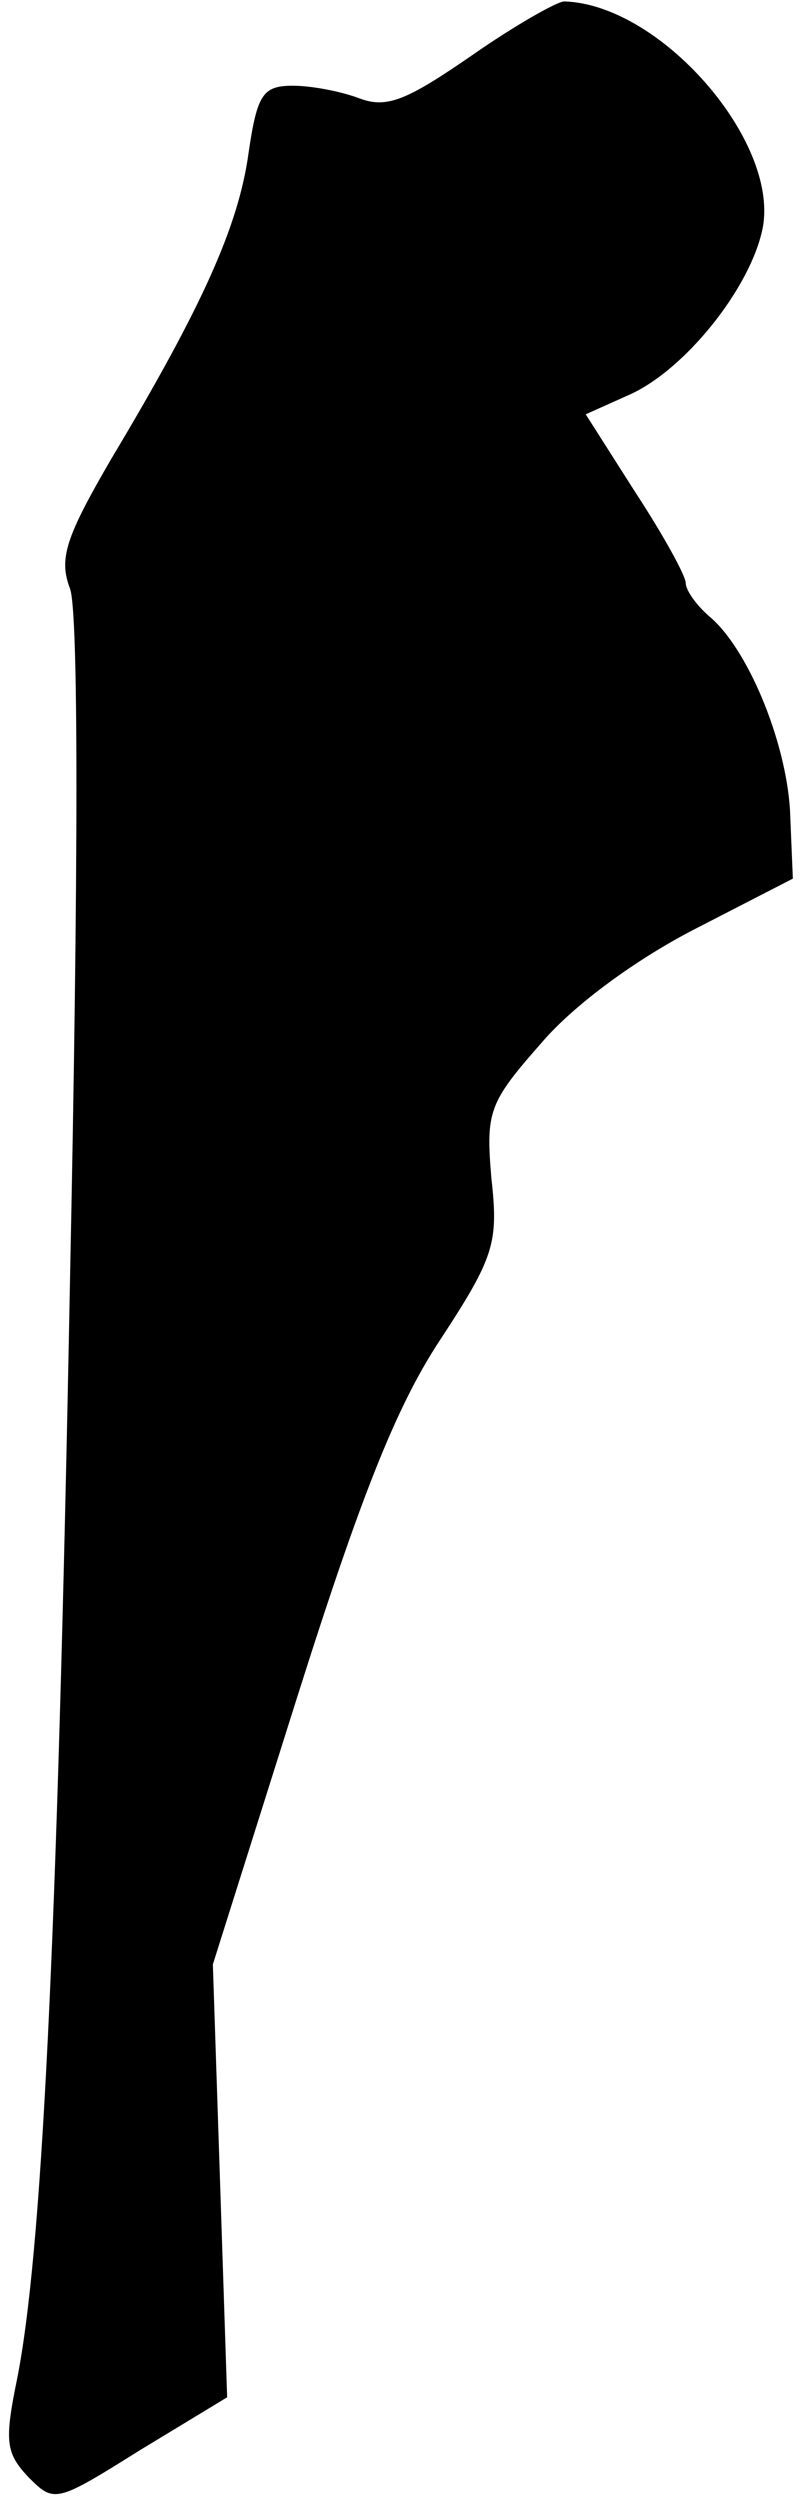 <?xml version="1.0" standalone="no"?>
<!DOCTYPE svg PUBLIC "-//W3C//DTD SVG 20010904//EN"
 "http://www.w3.org/TR/2001/REC-SVG-20010904/DTD/svg10.dtd">
<svg version="1.0" xmlns="http://www.w3.org/2000/svg"
 width="56pt" height="175pt" viewBox="0 0 56 175"
 preserveAspectRatio="xMidYMid meet">
<g transform="translate(0,175) scale(0.1,-0.1)"
fill="#000000" stroke="none">
<path fill="#000000" stroke="none" d="M330 1711 c-45 -31 -59 -37 -78 -30
-13 5 -34 9 -47 9 -21 0 -25 -6 -31 -47 -7 -51 -32 -107 -96 -214 -32 -55 -37
-70 -29 -91 6 -16 6 -193 0 -484 -9 -474 -20 -683 -37 -769 -9 -44 -8 -52 8
-69 18 -18 19 -18 78 19 l61 37 -5 152 -5 151 59 187 c44 139 69 203 100 250
38 58 41 68 36 113 -4 47 -2 53 35 95 23 27 67 59 108 80 l68 35 -2 48 c-3 49
-30 114 -57 136 -9 8 -16 18 -16 23 0 5 -16 34 -35 63 l-35 55 29 13 c40 17
87 76 95 118 11 61 -72 156 -139 158 -5 0 -35 -17 -65 -38z"/>
</g>
</svg>
